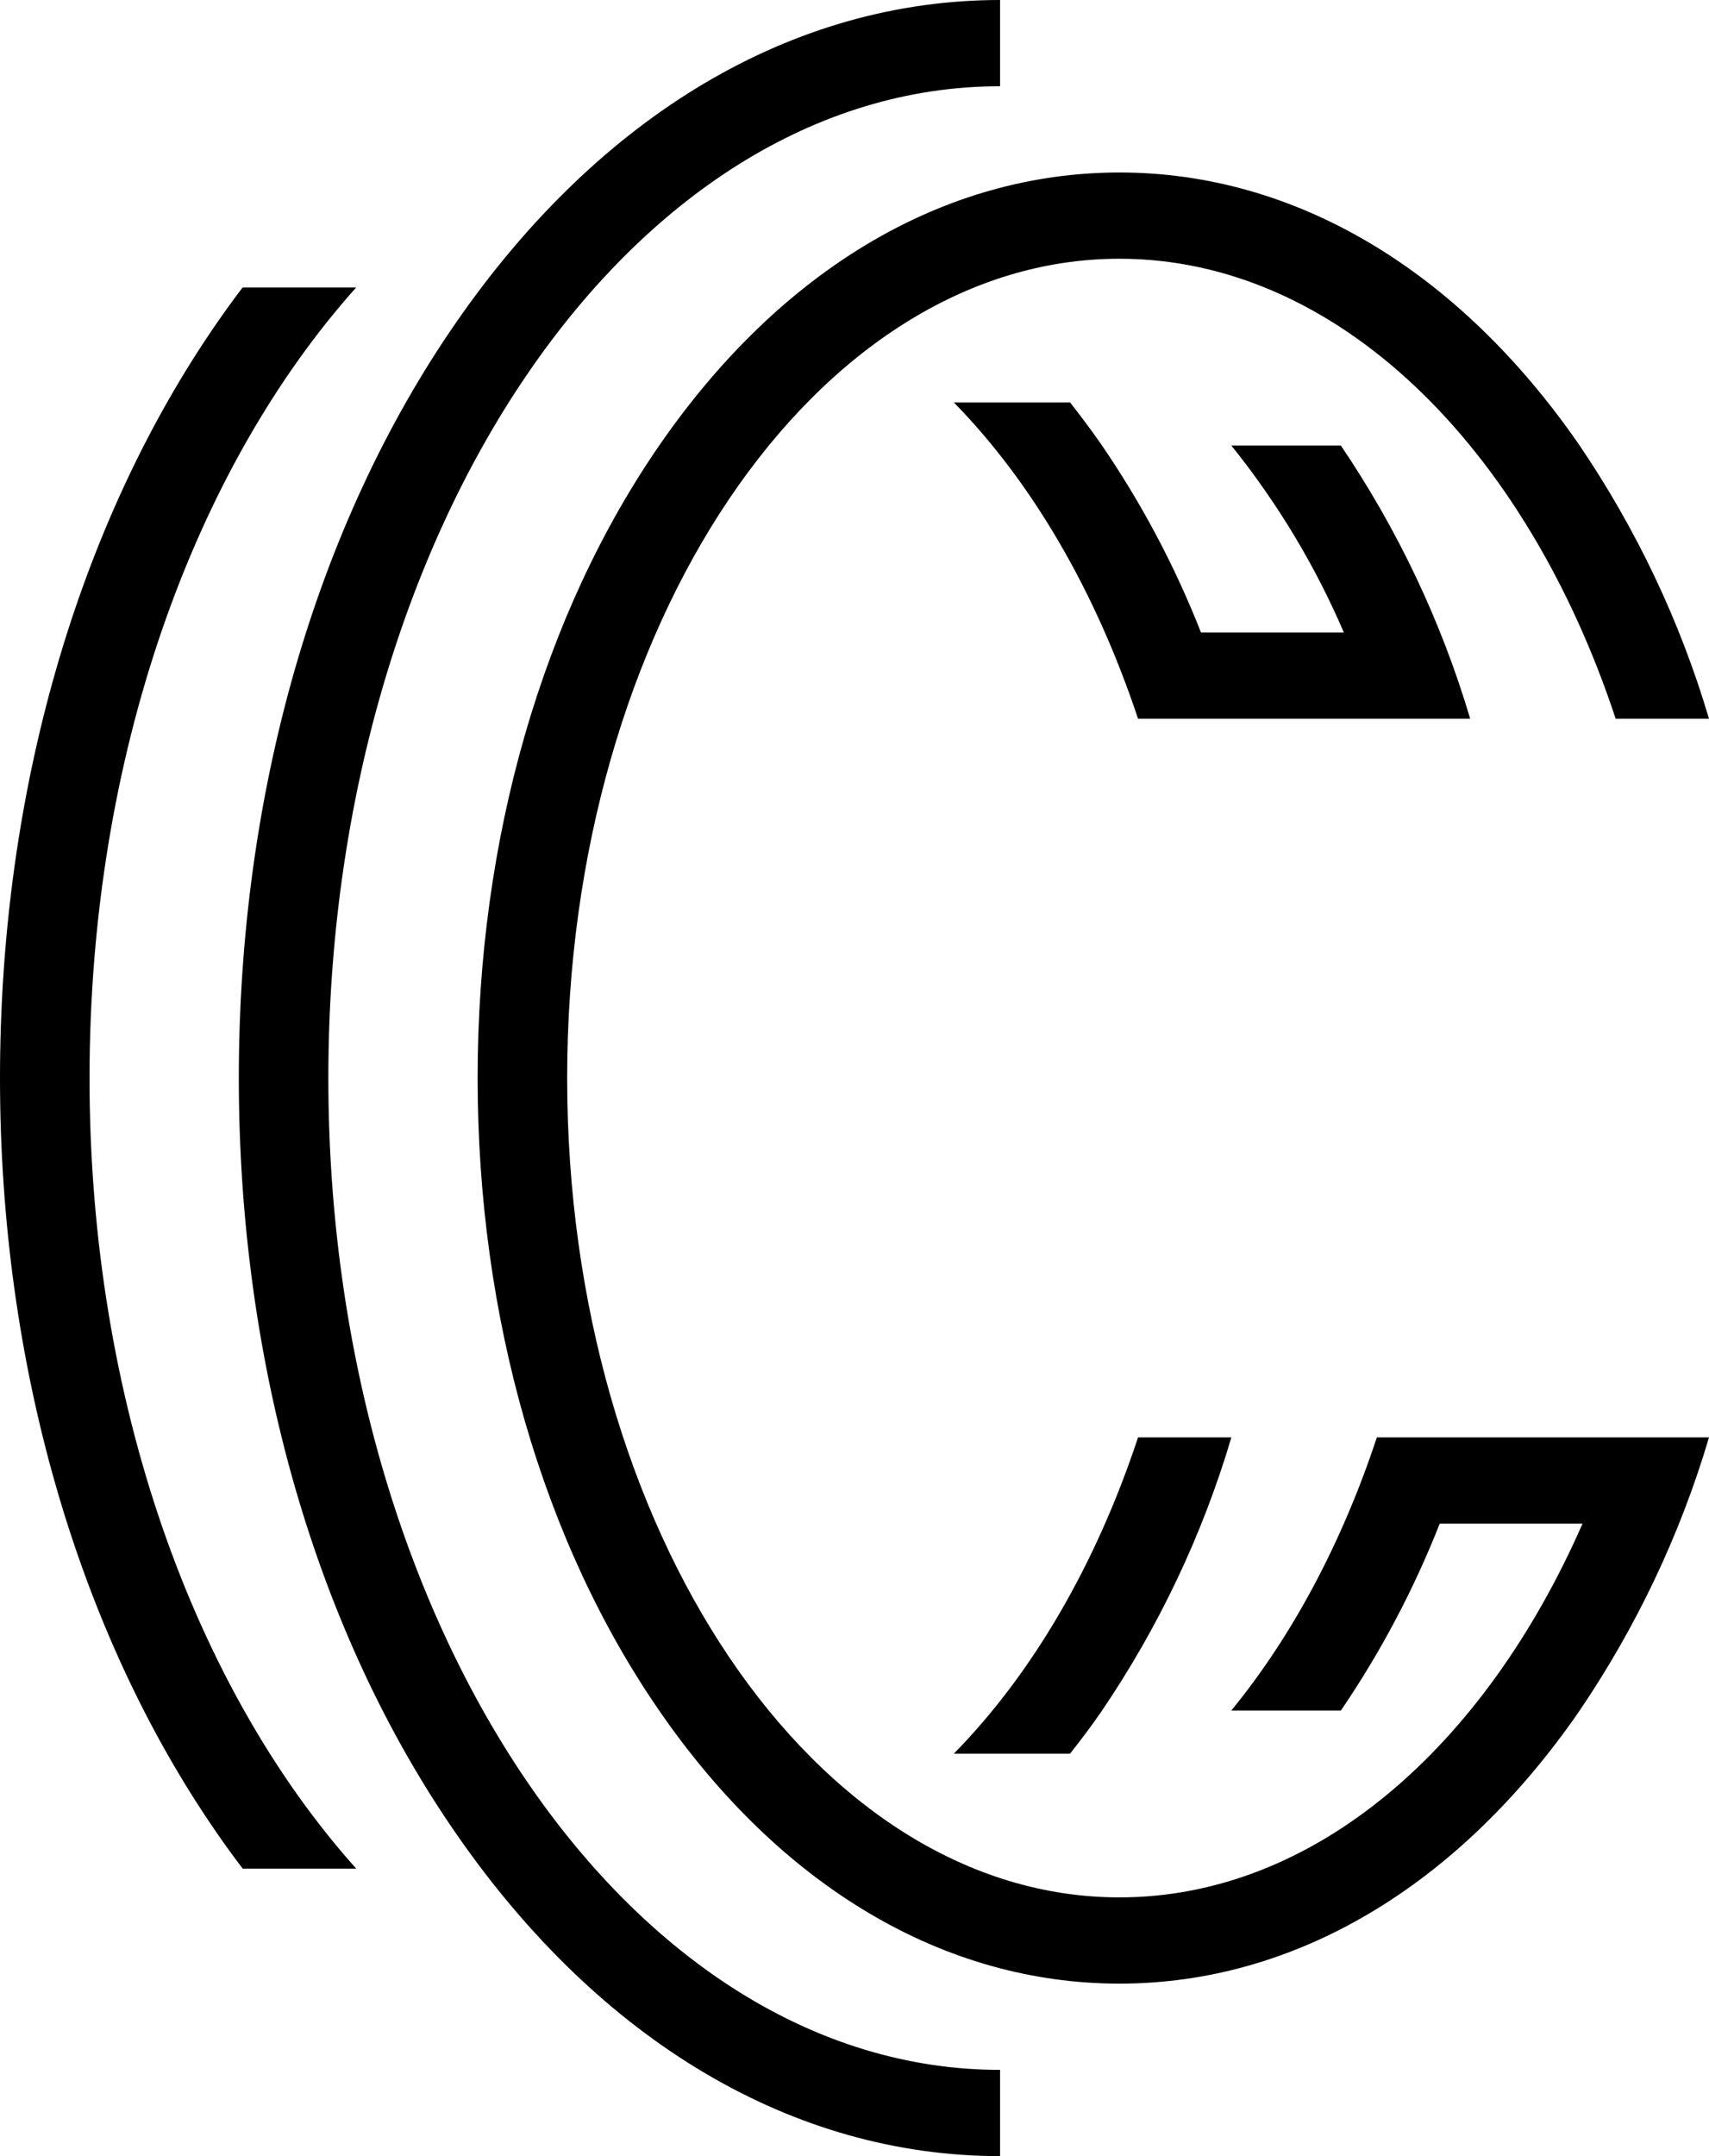 <svg  viewBox="0 0 23 29" fill="black" xmlns="http://www.w3.org/2000/svg">
<path d="M13.459 27.84V29C10.675 29 8.076 27.46 6.14 24.665C4.252 21.943 3.214 18.334 3.214 14.5C3.214 10.666 4.252 7.057 6.14 4.335C8.075 1.542 10.674 0 13.459 0V1.16C8.474 1.16 4.419 7.145 4.419 14.5C4.419 21.855 8.474 27.84 13.459 27.84ZM4.793 3.867H3.265C3.149 4.019 3.036 4.175 2.925 4.335C1.039 7.057 0 10.671 0 14.5C0 18.329 1.039 21.943 2.926 24.665C3.037 24.825 3.15 24.981 3.266 25.133H4.794C2.611 22.697 1.205 18.838 1.205 14.5C1.205 10.162 2.611 6.307 4.793 3.867ZM21.744 19.333H18.53C18.059 20.756 17.389 22.008 16.571 23.007H18.046C18.583 22.218 19.029 21.375 19.376 20.493H21.298C19.971 23.518 17.677 25.52 15.066 25.52C10.968 25.52 7.633 20.576 7.633 14.5C7.633 8.424 10.968 3.48 15.066 3.48C17.995 3.48 20.533 6.007 21.744 9.667H23C22.613 8.359 22.022 7.114 21.248 5.976C19.615 3.62 17.42 2.32 15.066 2.32C12.711 2.32 10.516 3.618 8.883 5.976C7.3 8.263 6.428 11.291 6.428 14.5C6.428 17.709 7.3 20.739 8.883 23.024C10.515 25.384 12.711 26.68 15.066 26.68C17.42 26.68 19.615 25.382 21.248 23.024C22.022 21.886 22.613 20.641 23 19.333H21.744ZM18.53 9.667H19.786C19.4 8.365 18.813 7.127 18.046 5.993H16.572C17.191 6.763 17.7 7.608 18.086 8.507H16.163C15.814 7.618 15.364 6.769 14.82 5.976C14.685 5.783 14.544 5.594 14.401 5.413H12.837C13.89 6.487 14.745 7.952 15.316 9.667H18.53ZM12.837 23.587H14.401C14.544 23.406 14.685 23.22 14.82 23.024C15.594 21.886 16.185 20.641 16.572 19.333H15.316C14.748 21.05 13.89 22.515 12.837 23.587Z" />
</svg>
